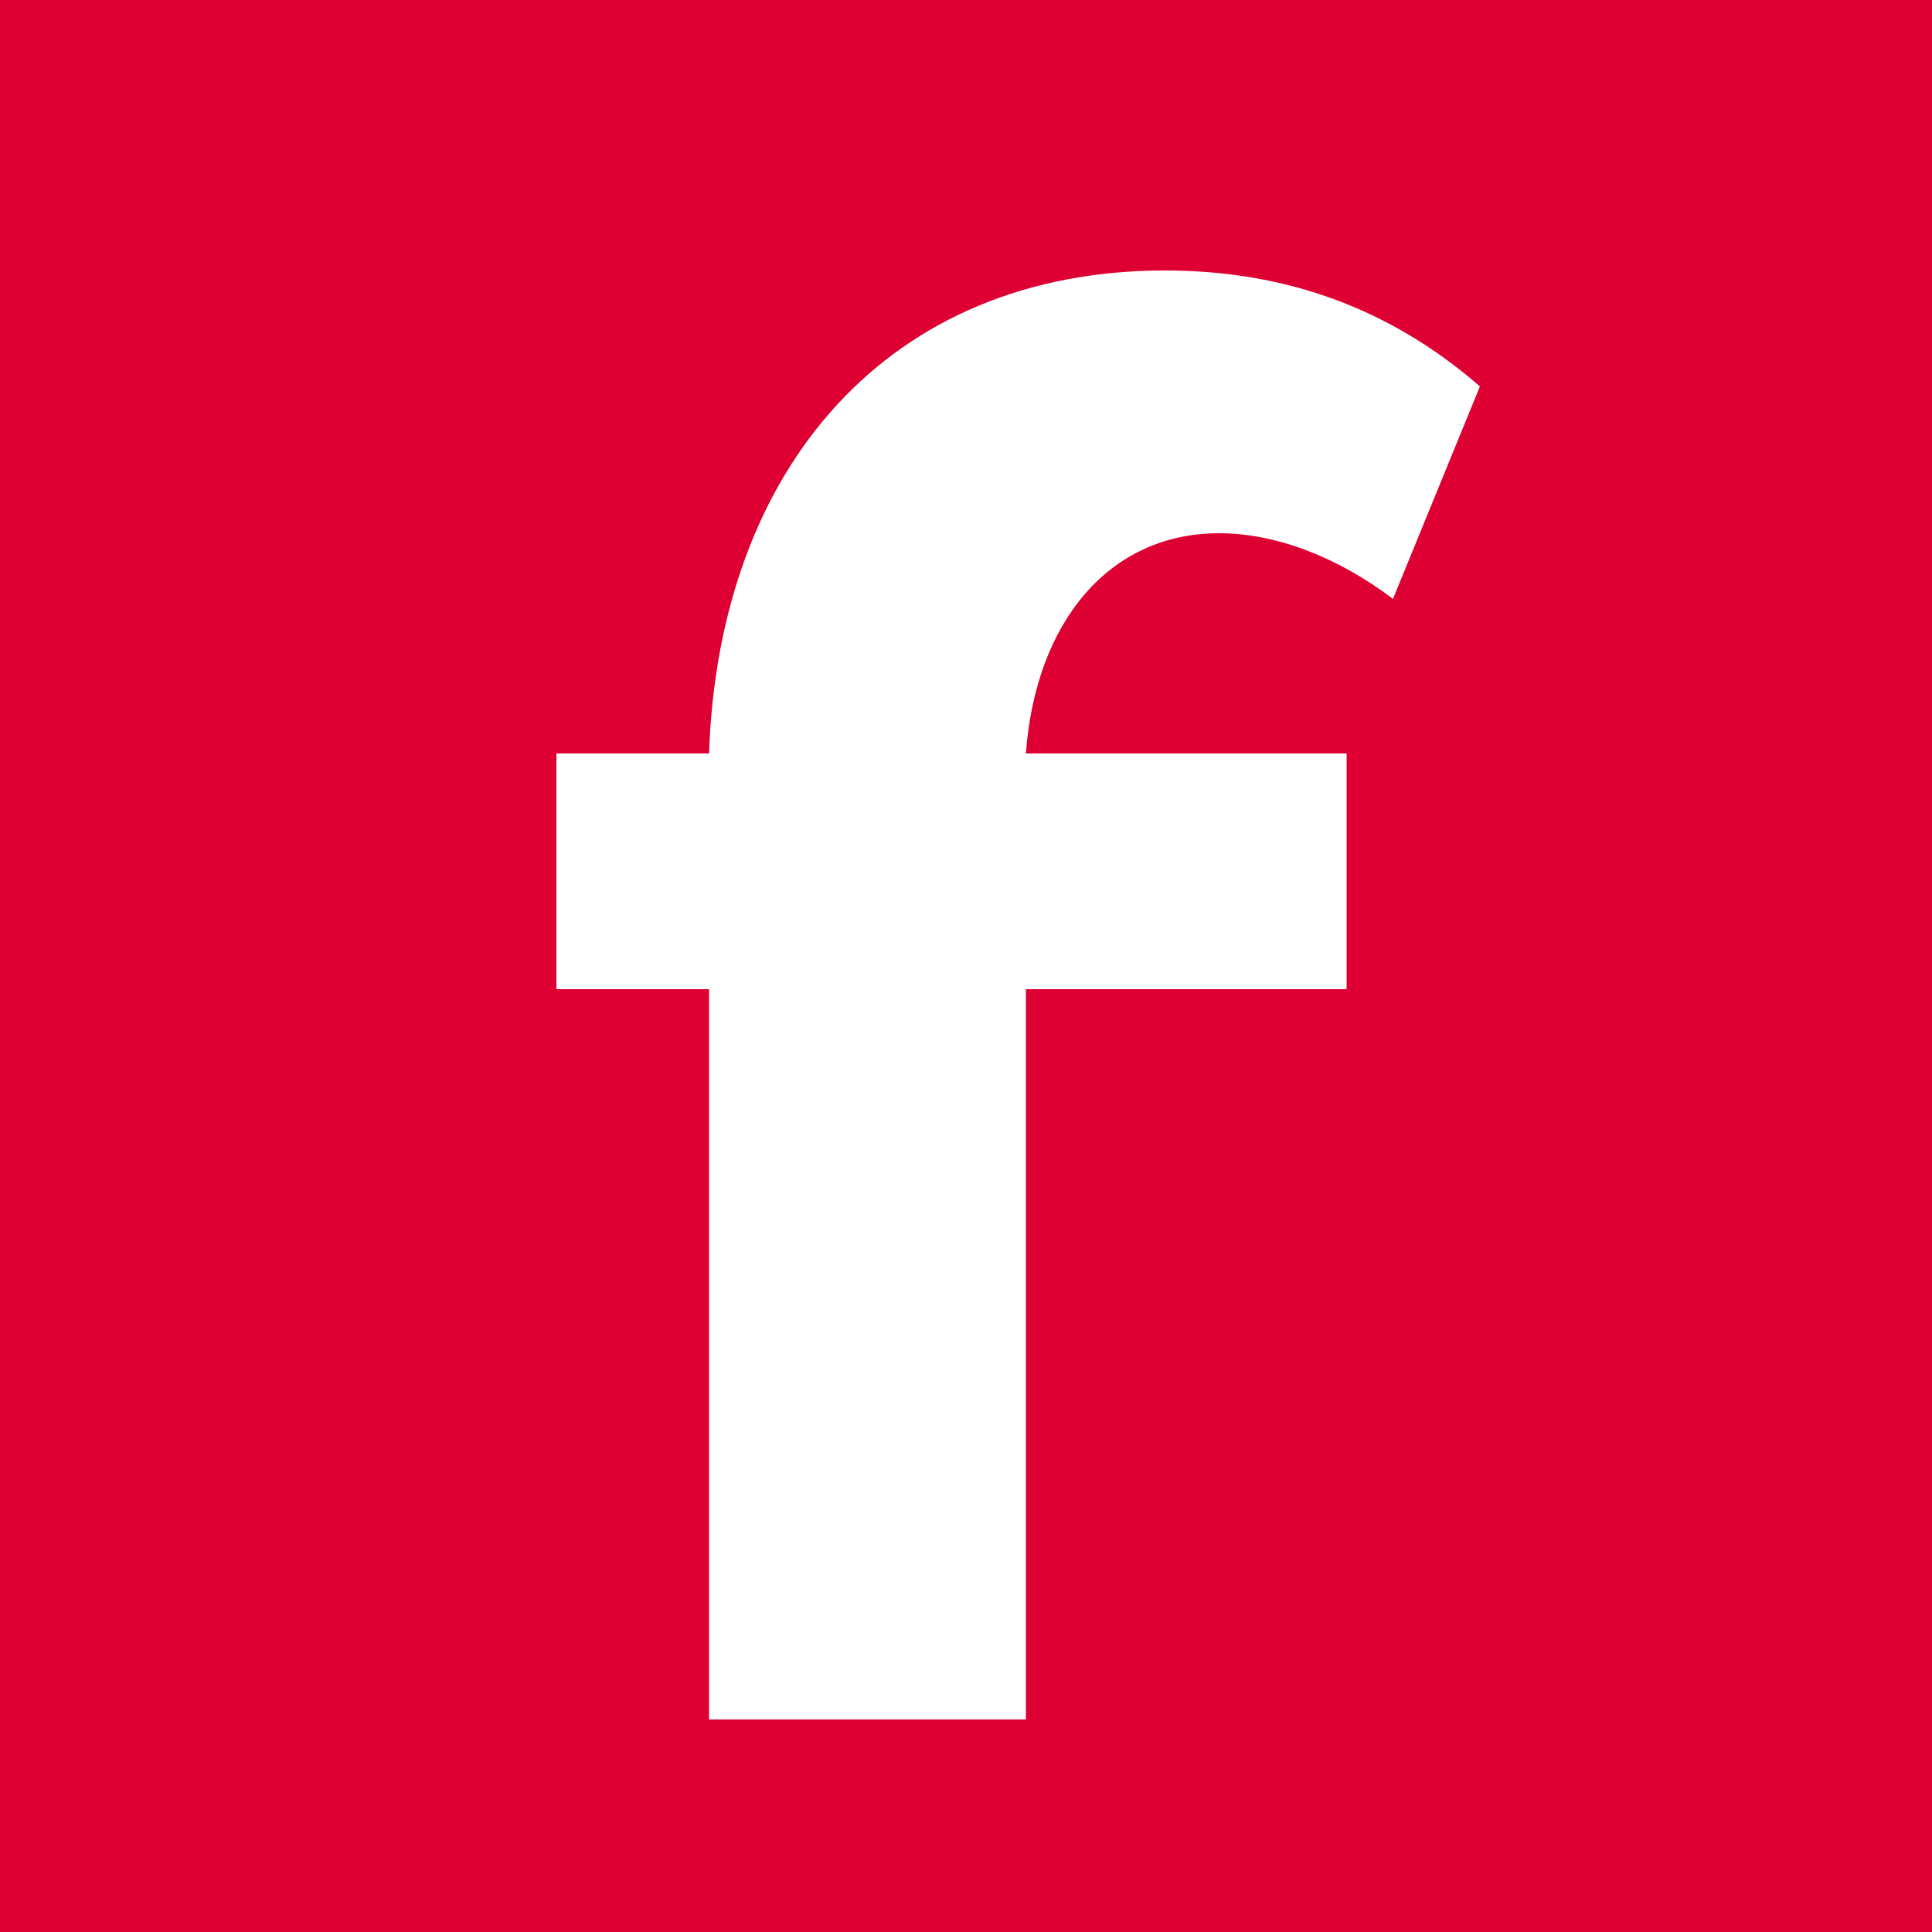 <svg width="500" height="500" viewBox="0 0 500 500" fill="none" xmlns="http://www.w3.org/2000/svg">
<rect width="500" height="500" fill="#DE0032"/>
<path d="M144 195H183.5C186 121 230 70 301.5 70C333 70 360 80 383 100L360.5 155C346 144 330 138 315.5 138C287 138 268 161 265.5 195H348.5V256H265.5V445H183.5V256H144V195Z" fill="white"/>
</svg>

